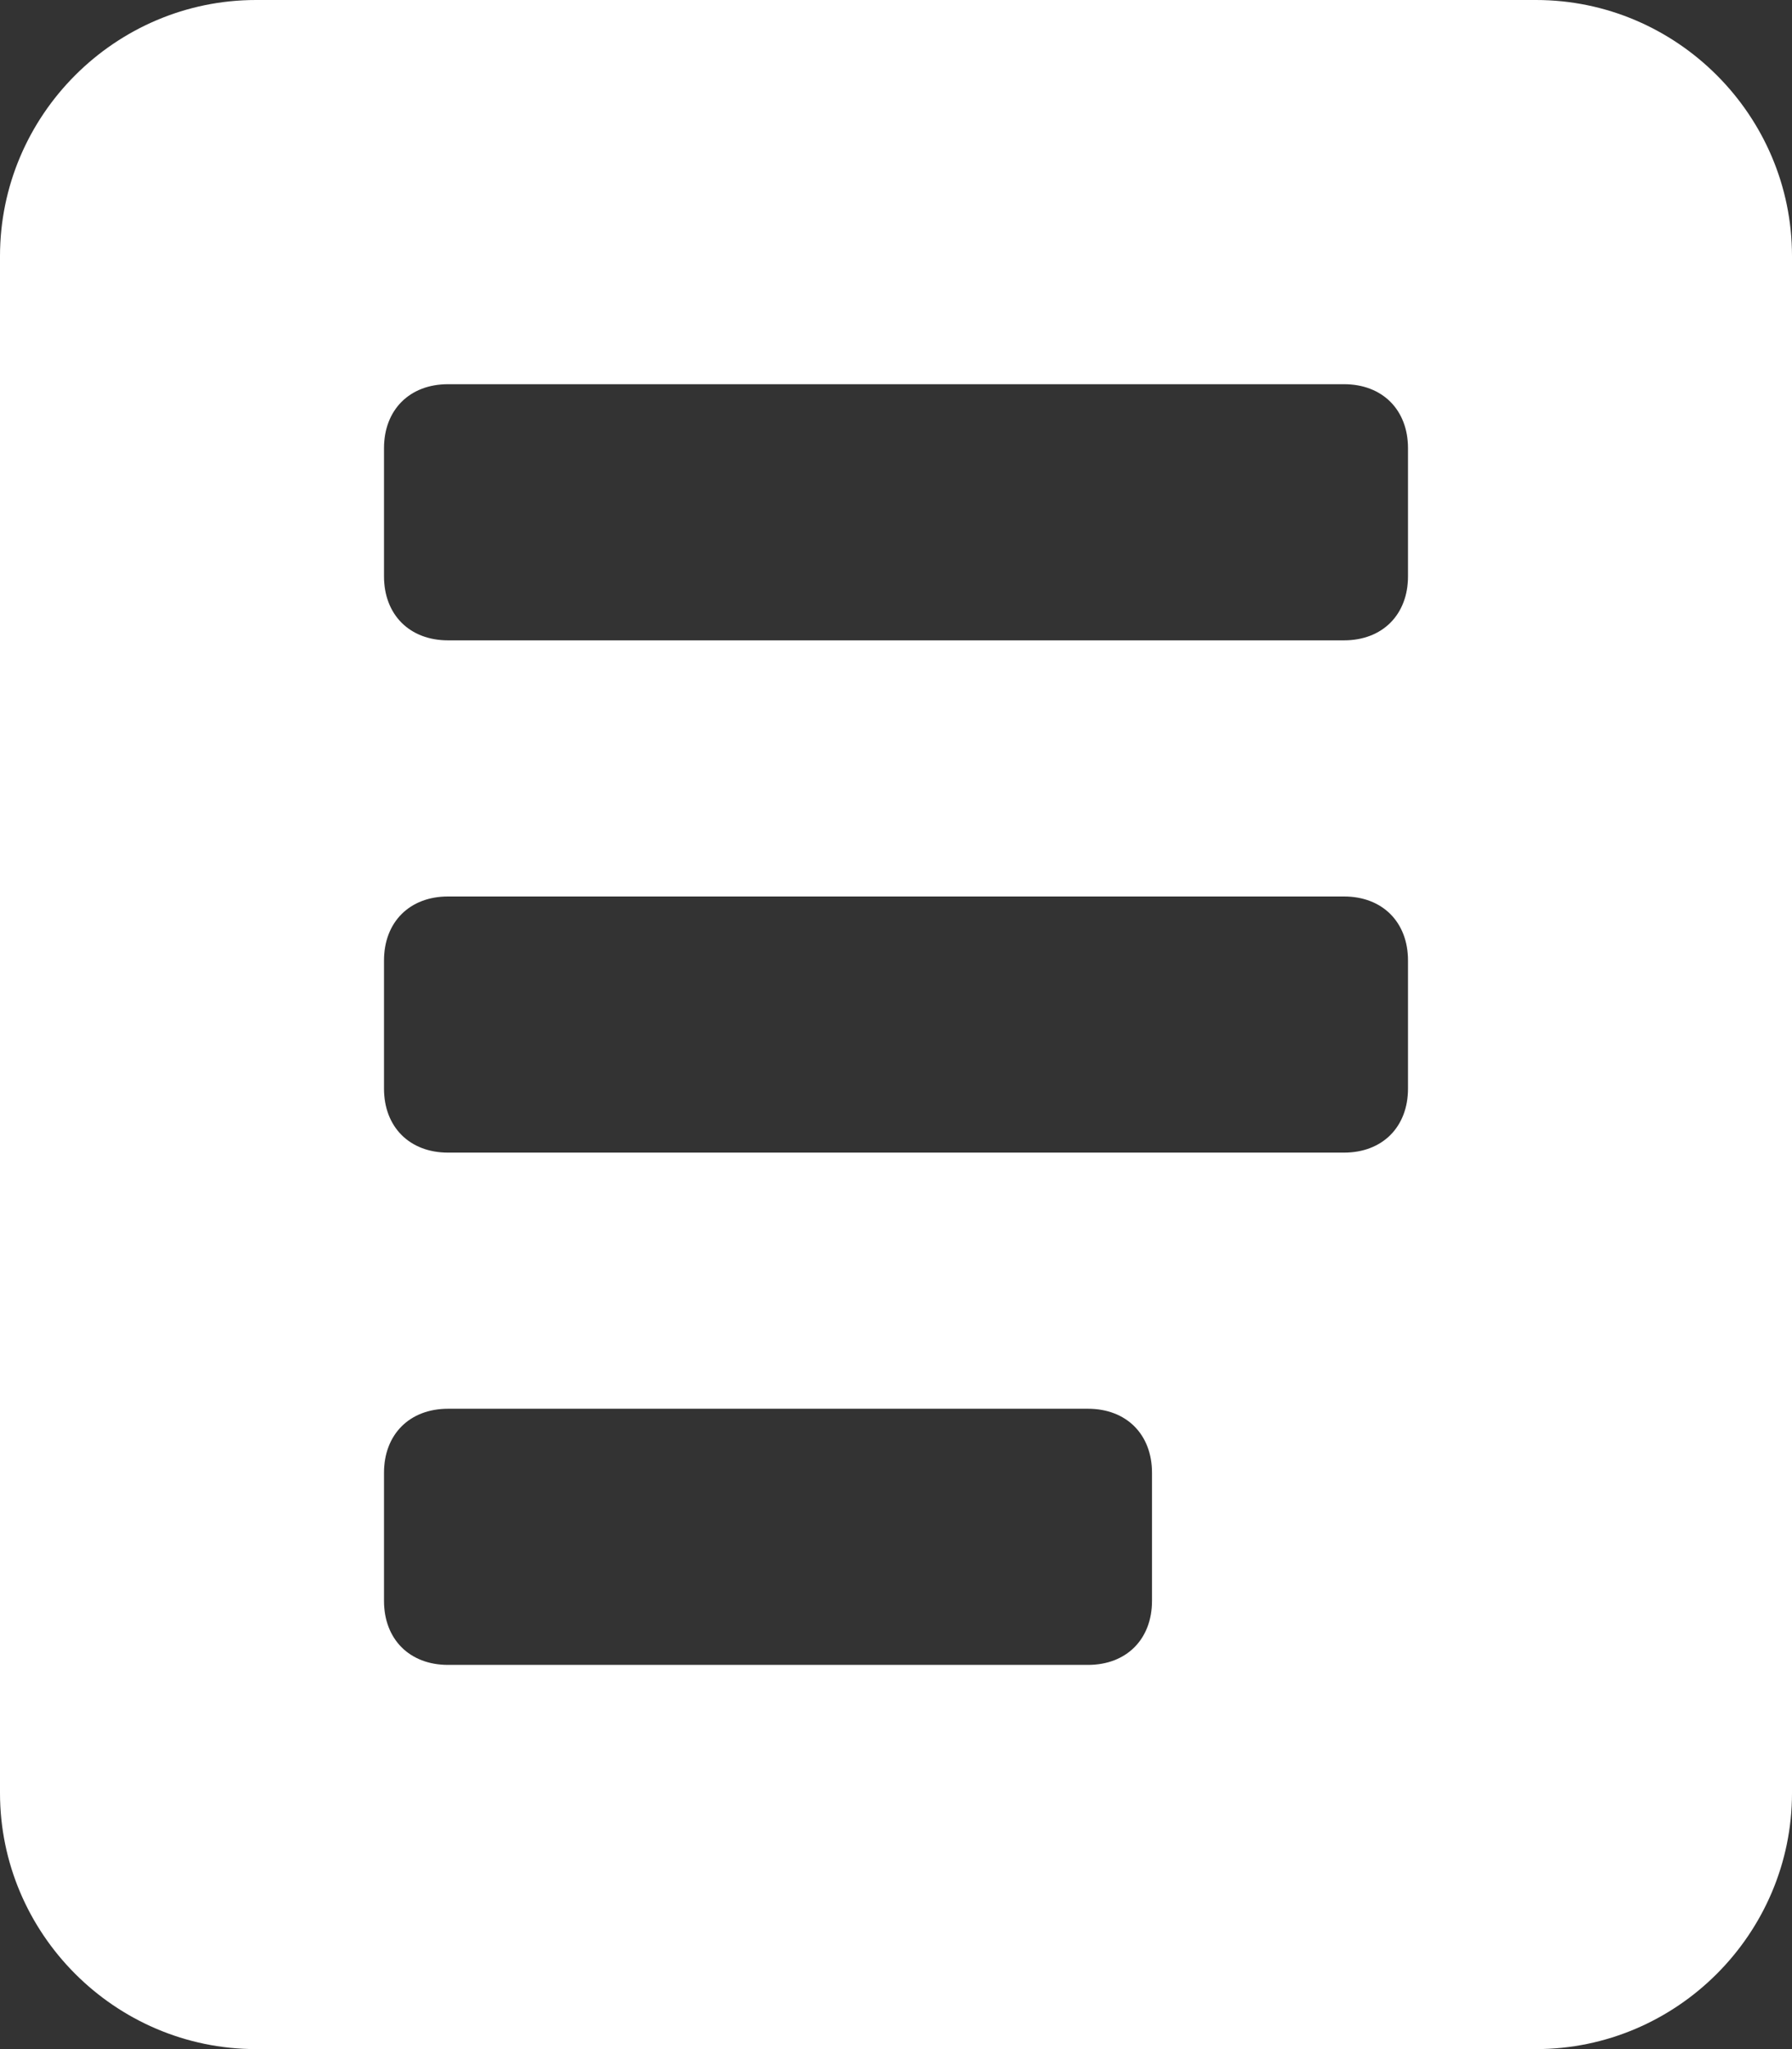 <?xml version="1.0" encoding="utf-8"?>
<!-- Generator: Adobe Illustrator 28.0.0, SVG Export Plug-In . SVG Version: 6.00 Build 0)  -->
<svg version="1.1" id="圖層_1" xmlns="http://www.w3.org/2000/svg" xmlns:xlink="http://www.w3.org/1999/xlink" x="0px" y="0px"
	 viewBox="0 0 14 16" style="enable-background:new 0 0 14 16;" xml:space="preserve">
<rect x="0" y="0" width="14" height="16" fill="#333333" stroke="none"/>
<style type="text/css">
	.st0{fill:#FFFFFF;}
</style>
<path class="st0" d="M12,0H2C0.9,0,0,0.9,0,2v12c0,1.1,0.9,2,2,2h10c1.1,0,2-0.9,2-2V2C14,0.9,13.1,0,12,0z M9,12.5
	C9,12.8,8.8,13,8.5,13h-5C3.2,13,3,12.8,3,12.5v-1C3,11.2,3.2,11,3.5,11h5C8.8,11,9,11.2,9,11.5V12.5z M11,8.5C11,8.8,10.8,9,10.5,9
	h-7C3.2,9,3,8.8,3,8.5v-1C3,7.2,3.2,7,3.5,7h7C10.8,7,11,7.2,11,7.5V8.5z M11,4.5C11,4.8,10.8,5,10.5,5h-7C3.2,5,3,4.8,3,4.5v-1
	C3,3.2,3.2,3,3.5,3h7C10.8,3,11,3.2,11,3.5V4.5z"/>
</svg>
